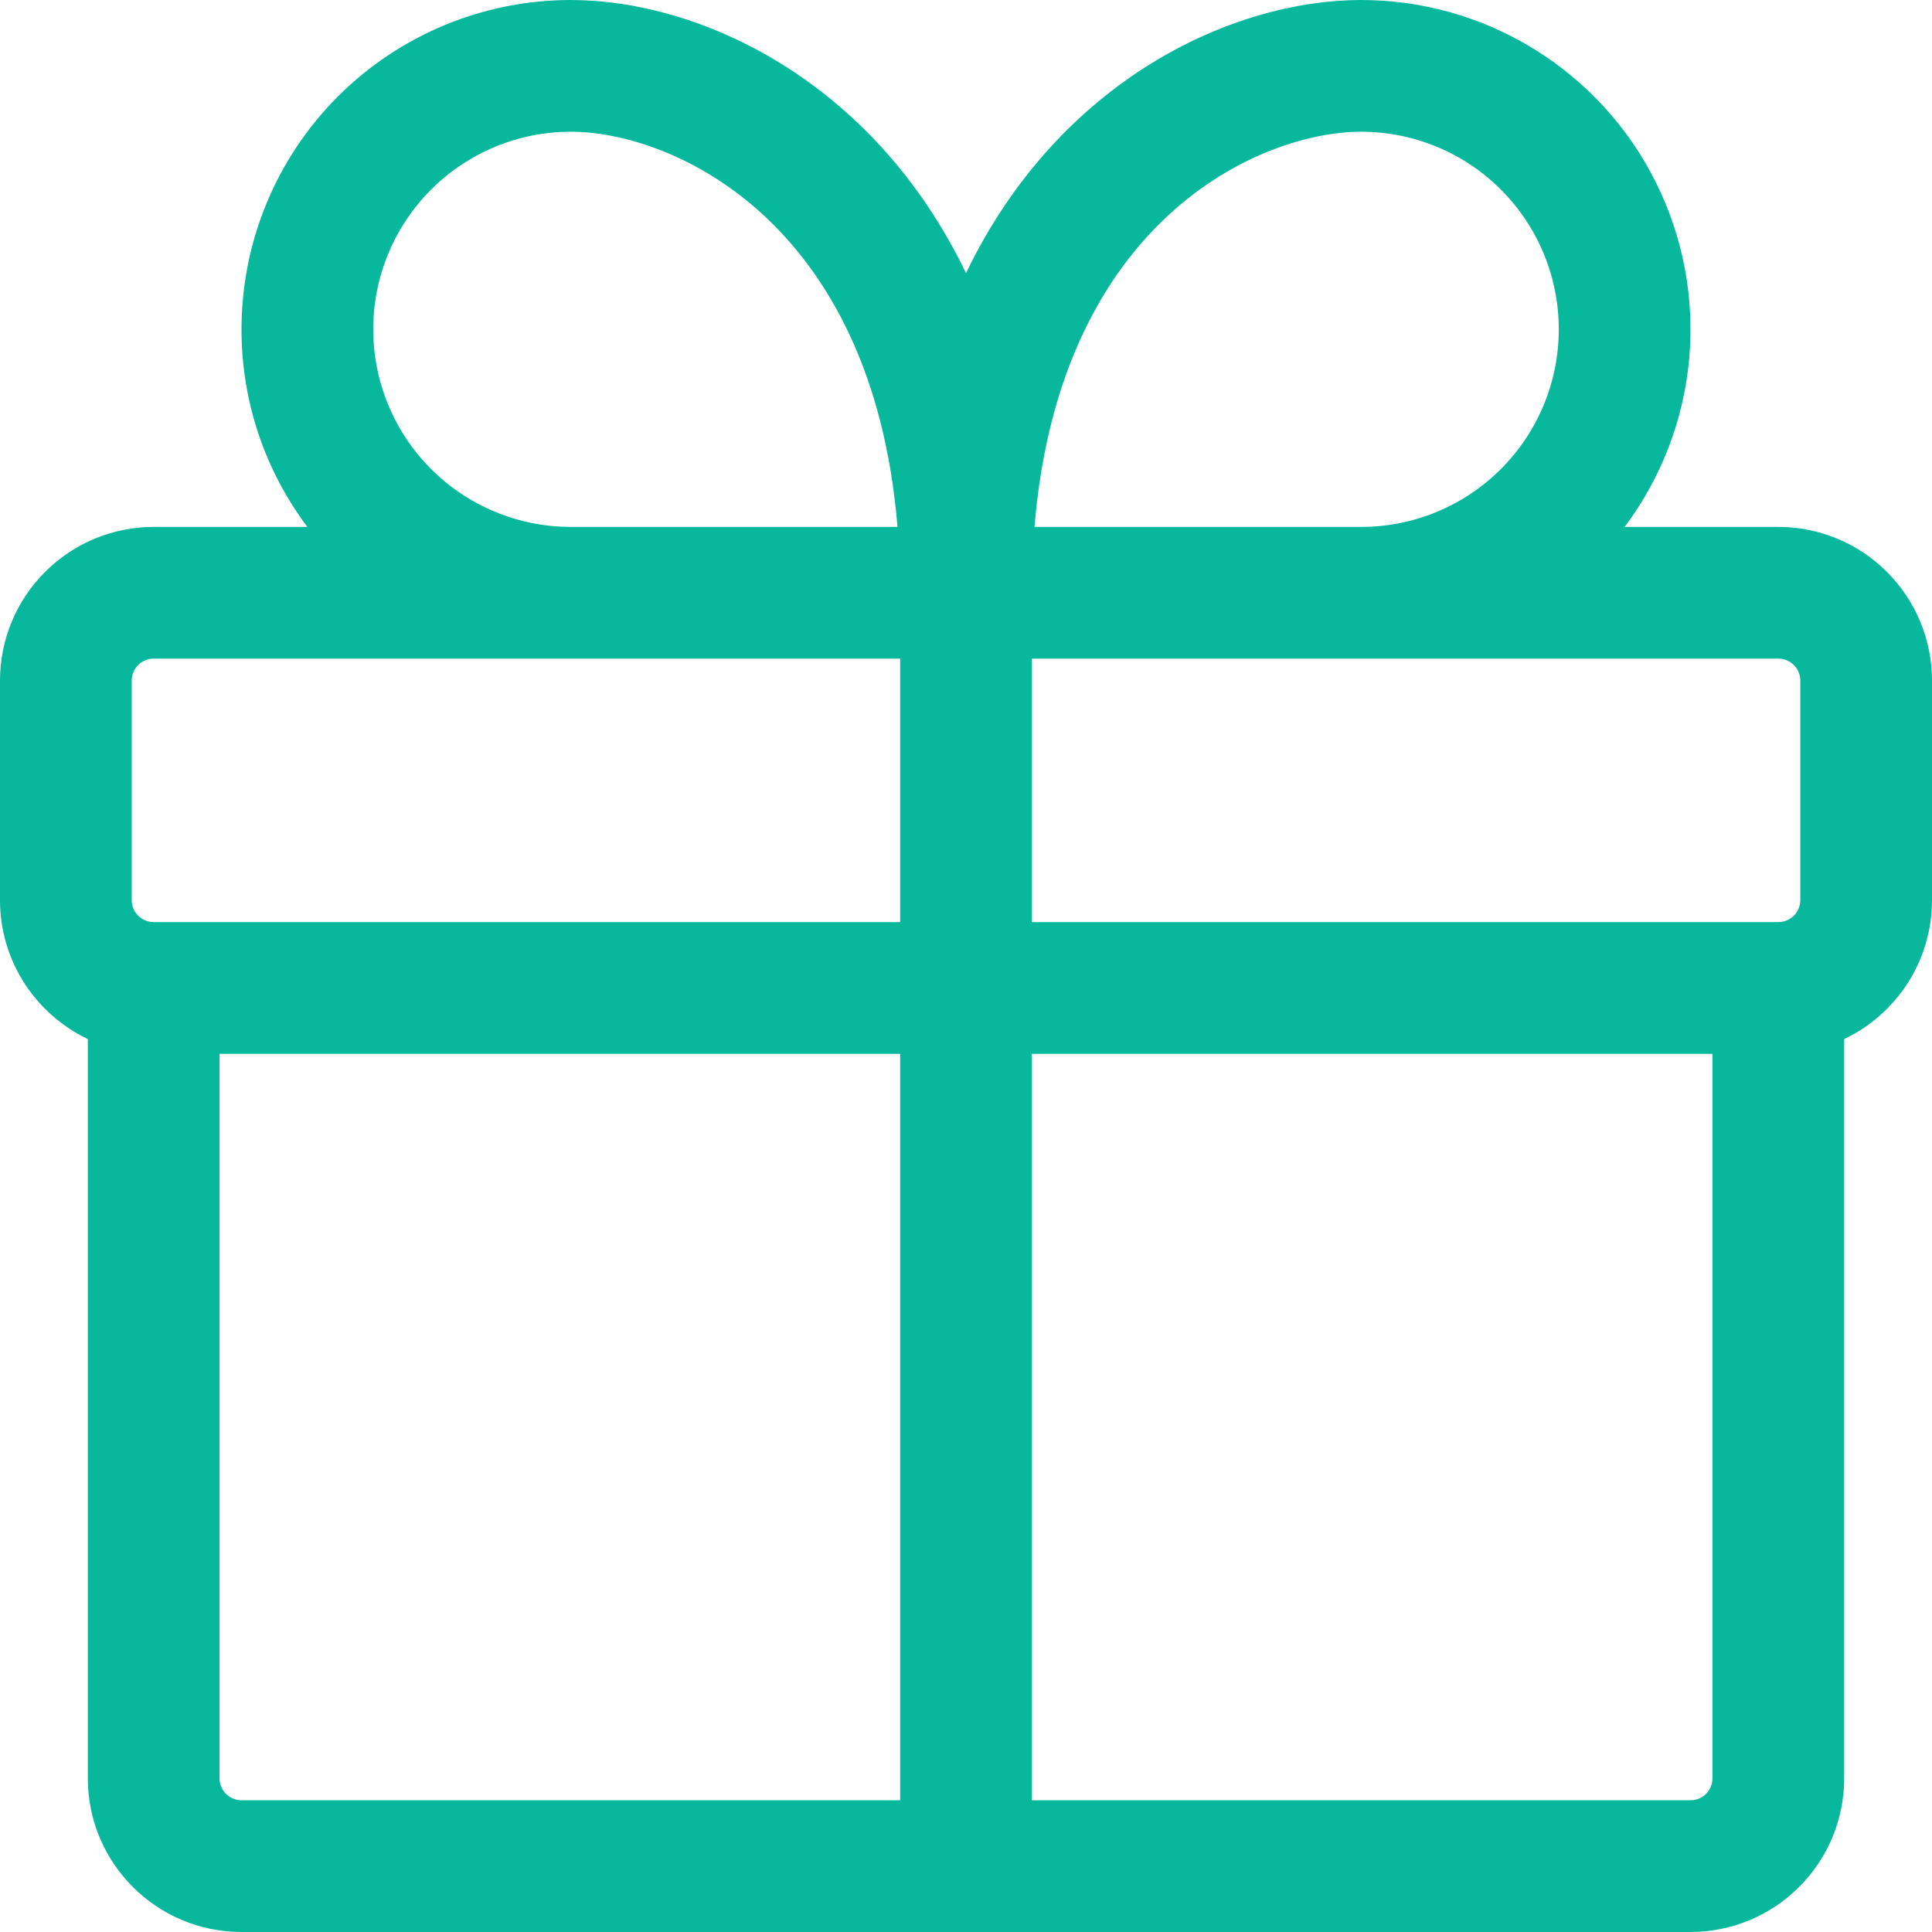 <svg width="22" height="22" viewBox="0 0 22 22" fill="none" xmlns="http://www.w3.org/2000/svg">
<path fill-rule="evenodd" clip-rule="evenodd" d="M2.75 3.75C2.75 4.594 3.029 5.373 3.5 6H1.75C1.286 6 0.841 6.184 0.513 6.513C0.184 6.841 0 7.286 0 7.75V10.25C0 10.948 0.409 11.55 1 11.832V20.25C1 21.216 1.784 22 2.75 22H19.25C19.714 22 20.159 21.816 20.487 21.487C20.816 21.159 21 20.714 21 20.25V11.832C21.591 11.551 22 10.948 22 10.25V7.75C22 7.286 21.816 6.841 21.487 6.513C21.159 6.184 20.714 6 20.25 6H18.5C18.918 5.443 19.172 4.78 19.235 4.087C19.297 3.393 19.166 2.696 18.854 2.073C18.543 1.45 18.064 0.926 17.471 0.56C16.879 0.194 16.196 0 15.5 0C14.044 0 12.064 0.901 11 3.11C9.936 0.901 7.955 0 6.5 0C5.505 0 4.552 0.395 3.848 1.098C3.145 1.802 2.75 2.755 2.75 3.75ZM10.22 6C9.933 2.507 7.65 1.5 6.5 1.5C5.903 1.5 5.331 1.737 4.909 2.159C4.487 2.581 4.25 3.153 4.25 3.75C4.25 4.347 4.487 4.919 4.909 5.341C5.331 5.763 5.903 6 6.5 6H10.22ZM19.5 12V20.25C19.5 20.316 19.474 20.38 19.427 20.427C19.38 20.474 19.316 20.5 19.25 20.5H11.75V12H19.5ZM10.25 20.5V12H2.5V20.25C2.5 20.388 2.612 20.5 2.75 20.5H10.25ZM20.25 10.5C20.316 10.5 20.38 10.474 20.427 10.427C20.474 10.38 20.5 10.316 20.5 10.25V7.75C20.5 7.684 20.474 7.62 20.427 7.573C20.38 7.526 20.316 7.5 20.25 7.5H11.75V10.5H20.25ZM1.75 10.5H10.25V7.5H1.75C1.684 7.5 1.62 7.526 1.573 7.573C1.526 7.62 1.5 7.684 1.5 7.75V10.25C1.5 10.388 1.612 10.5 1.75 10.5ZM17.75 3.75C17.75 4.347 17.513 4.919 17.091 5.341C16.669 5.763 16.097 6 15.5 6H11.78C12.067 2.507 14.35 1.5 15.5 1.5C16.097 1.5 16.669 1.737 17.091 2.159C17.513 2.581 17.75 3.153 17.75 3.75Z" fill="#08B89D"/>
</svg>
